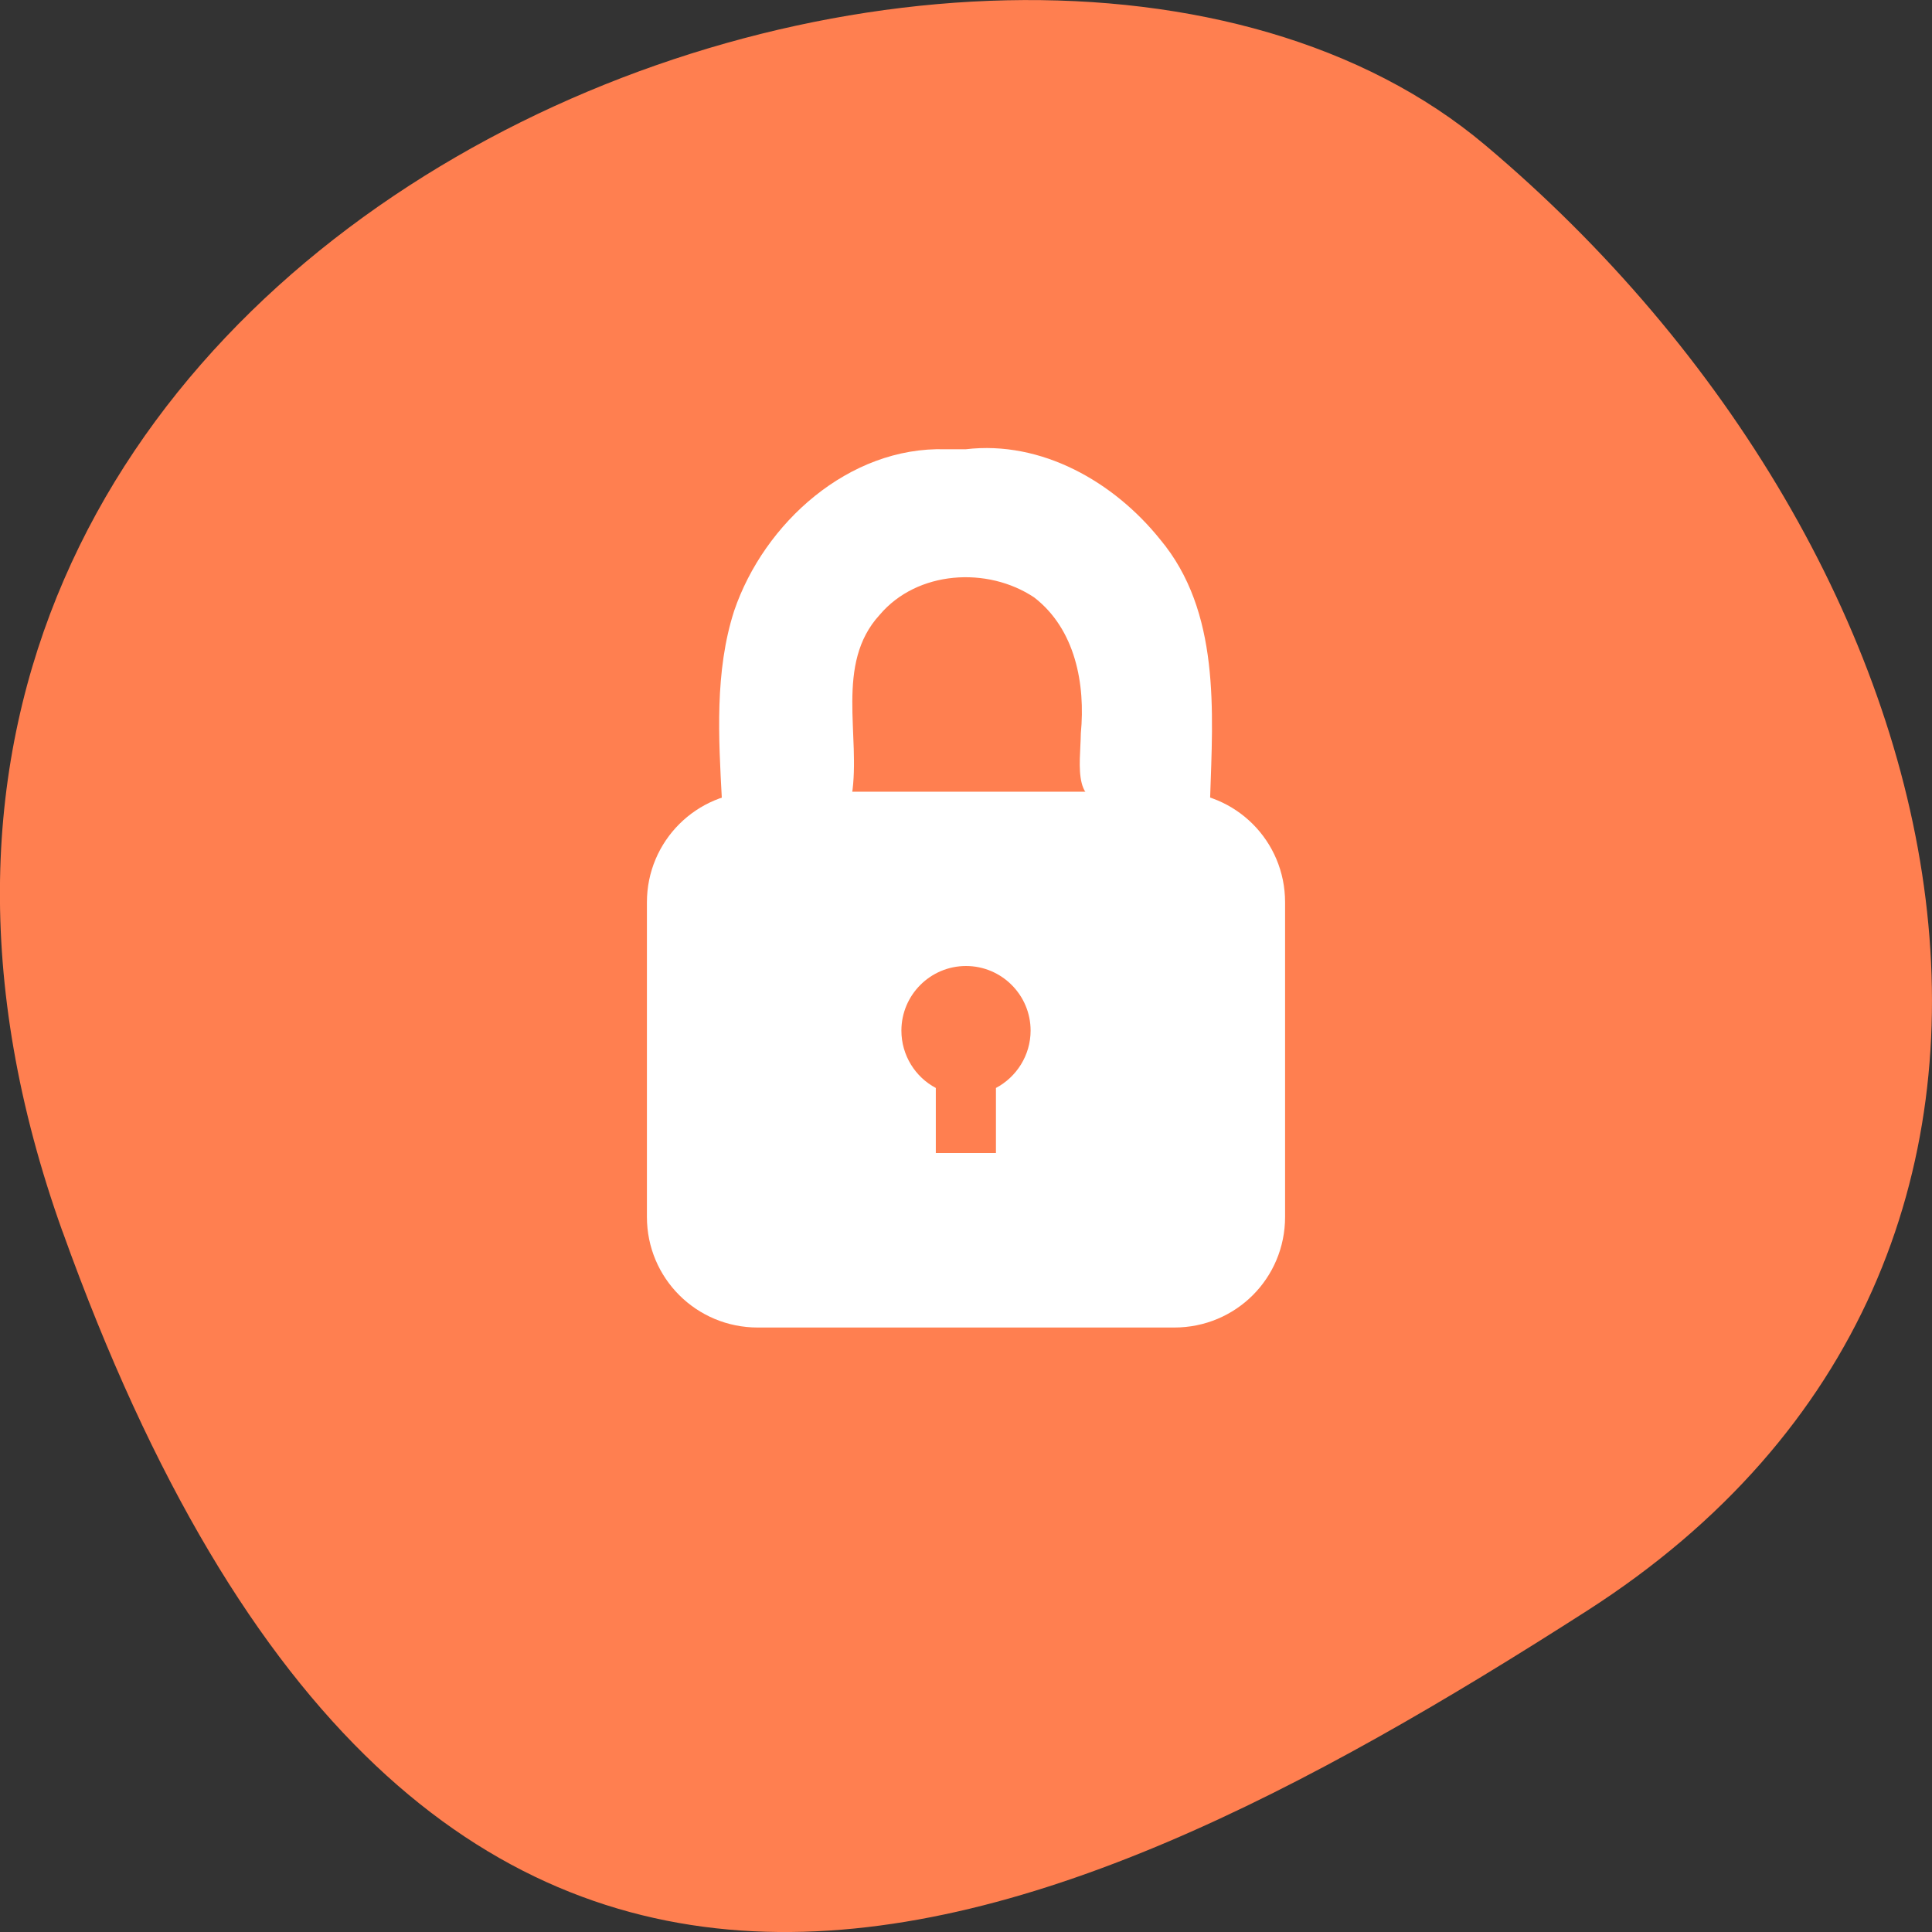 
<svg xmlns="http://www.w3.org/2000/svg" xmlns:xlink="http://www.w3.org/1999/xlink" width="32px" height="32px" viewBox="0 0 32 32" version="1.1">
<rect x="0" y="0" width="32" height="32" fill="#333333" stroke="none"/>
<g id="surface1">
<path style=" stroke:none;fill-rule:nonzero;fill:rgb(100%,49.804%,31.373%);fill-opacity:1;" d="M 1.035 20.398 C -4.941 3.723 16.531 -4.387 24.598 2.402 C 32.668 9.191 35.422 20.824 26.285 26.68 C 17.148 32.535 7.012 37.074 1.035 20.395 Z M 1.035 20.398 "/>
<path style="fill:none;stroke-width:16;stroke-linecap:butt;stroke-linejoin:miter;stroke:rgb(69.412%,91.373%,83.529%);stroke-opacity:1;stroke-miterlimit:4;" d="M 119.424 874.277 L 119.862 874.277 C 132.956 874.277 143.581 884.964 143.581 898.152 L 143.581 948.152 C 143.581 961.339 132.956 972.027 119.862 972.027 L 119.424 972.027 C 106.331 972.027 95.706 961.339 95.706 948.152 L 95.706 898.152 C 95.706 884.964 106.331 874.277 119.424 874.277 Z M 119.424 874.277 " transform="matrix(0.125,0,0,0.125,1.045,-100.835)"/>
<path style=" stroke:none;fill-rule:nonzero;fill:rgb(100%,100%,100%);fill-opacity:1;" d="M 12.551 13.113 C 11.535 13.113 10.715 13.93 10.715 14.945 L 10.715 20.156 C 10.715 21.172 11.535 21.988 12.551 21.988 L 19.449 21.988 C 20.469 21.988 21.285 21.172 21.285 20.156 L 21.285 14.945 C 21.285 13.93 20.469 13.113 19.449 13.113 Z M 16 16 C 16.59 16 17.07 16.48 17.07 17.07 C 17.07 17.48 16.836 17.84 16.496 18.02 L 16.496 19.098 L 15.5 19.098 L 15.5 18.02 C 15.16 17.84 14.93 17.48 14.93 17.07 C 14.93 16.48 15.41 16 16 16 Z M 16 16 "/>
<path style=" stroke:none;fill-rule:nonzero;fill:rgb(100%,100%,100%);fill-opacity:1;" d="M 15.656 7.441 C 14.062 7.395 12.656 8.66 12.16 10.117 C 11.836 11.121 11.902 12.223 11.957 13.246 C 12.668 13.25 13.414 13.27 14.109 13.168 C 14.262 12.191 13.824 10.996 14.57 10.184 C 15.191 9.449 16.355 9.379 17.129 9.895 C 17.812 10.422 17.98 11.332 17.902 12.145 C 17.895 12.668 17.734 13.457 18.535 13.223 C 19.035 13.211 19.559 13.309 20.043 13.23 C 20.09 11.785 20.215 10.129 19.215 8.934 C 18.449 7.98 17.25 7.293 15.996 7.441 C 15.883 7.441 15.77 7.441 15.656 7.441 Z M 15.656 7.441 "/>
</g>
</svg>
